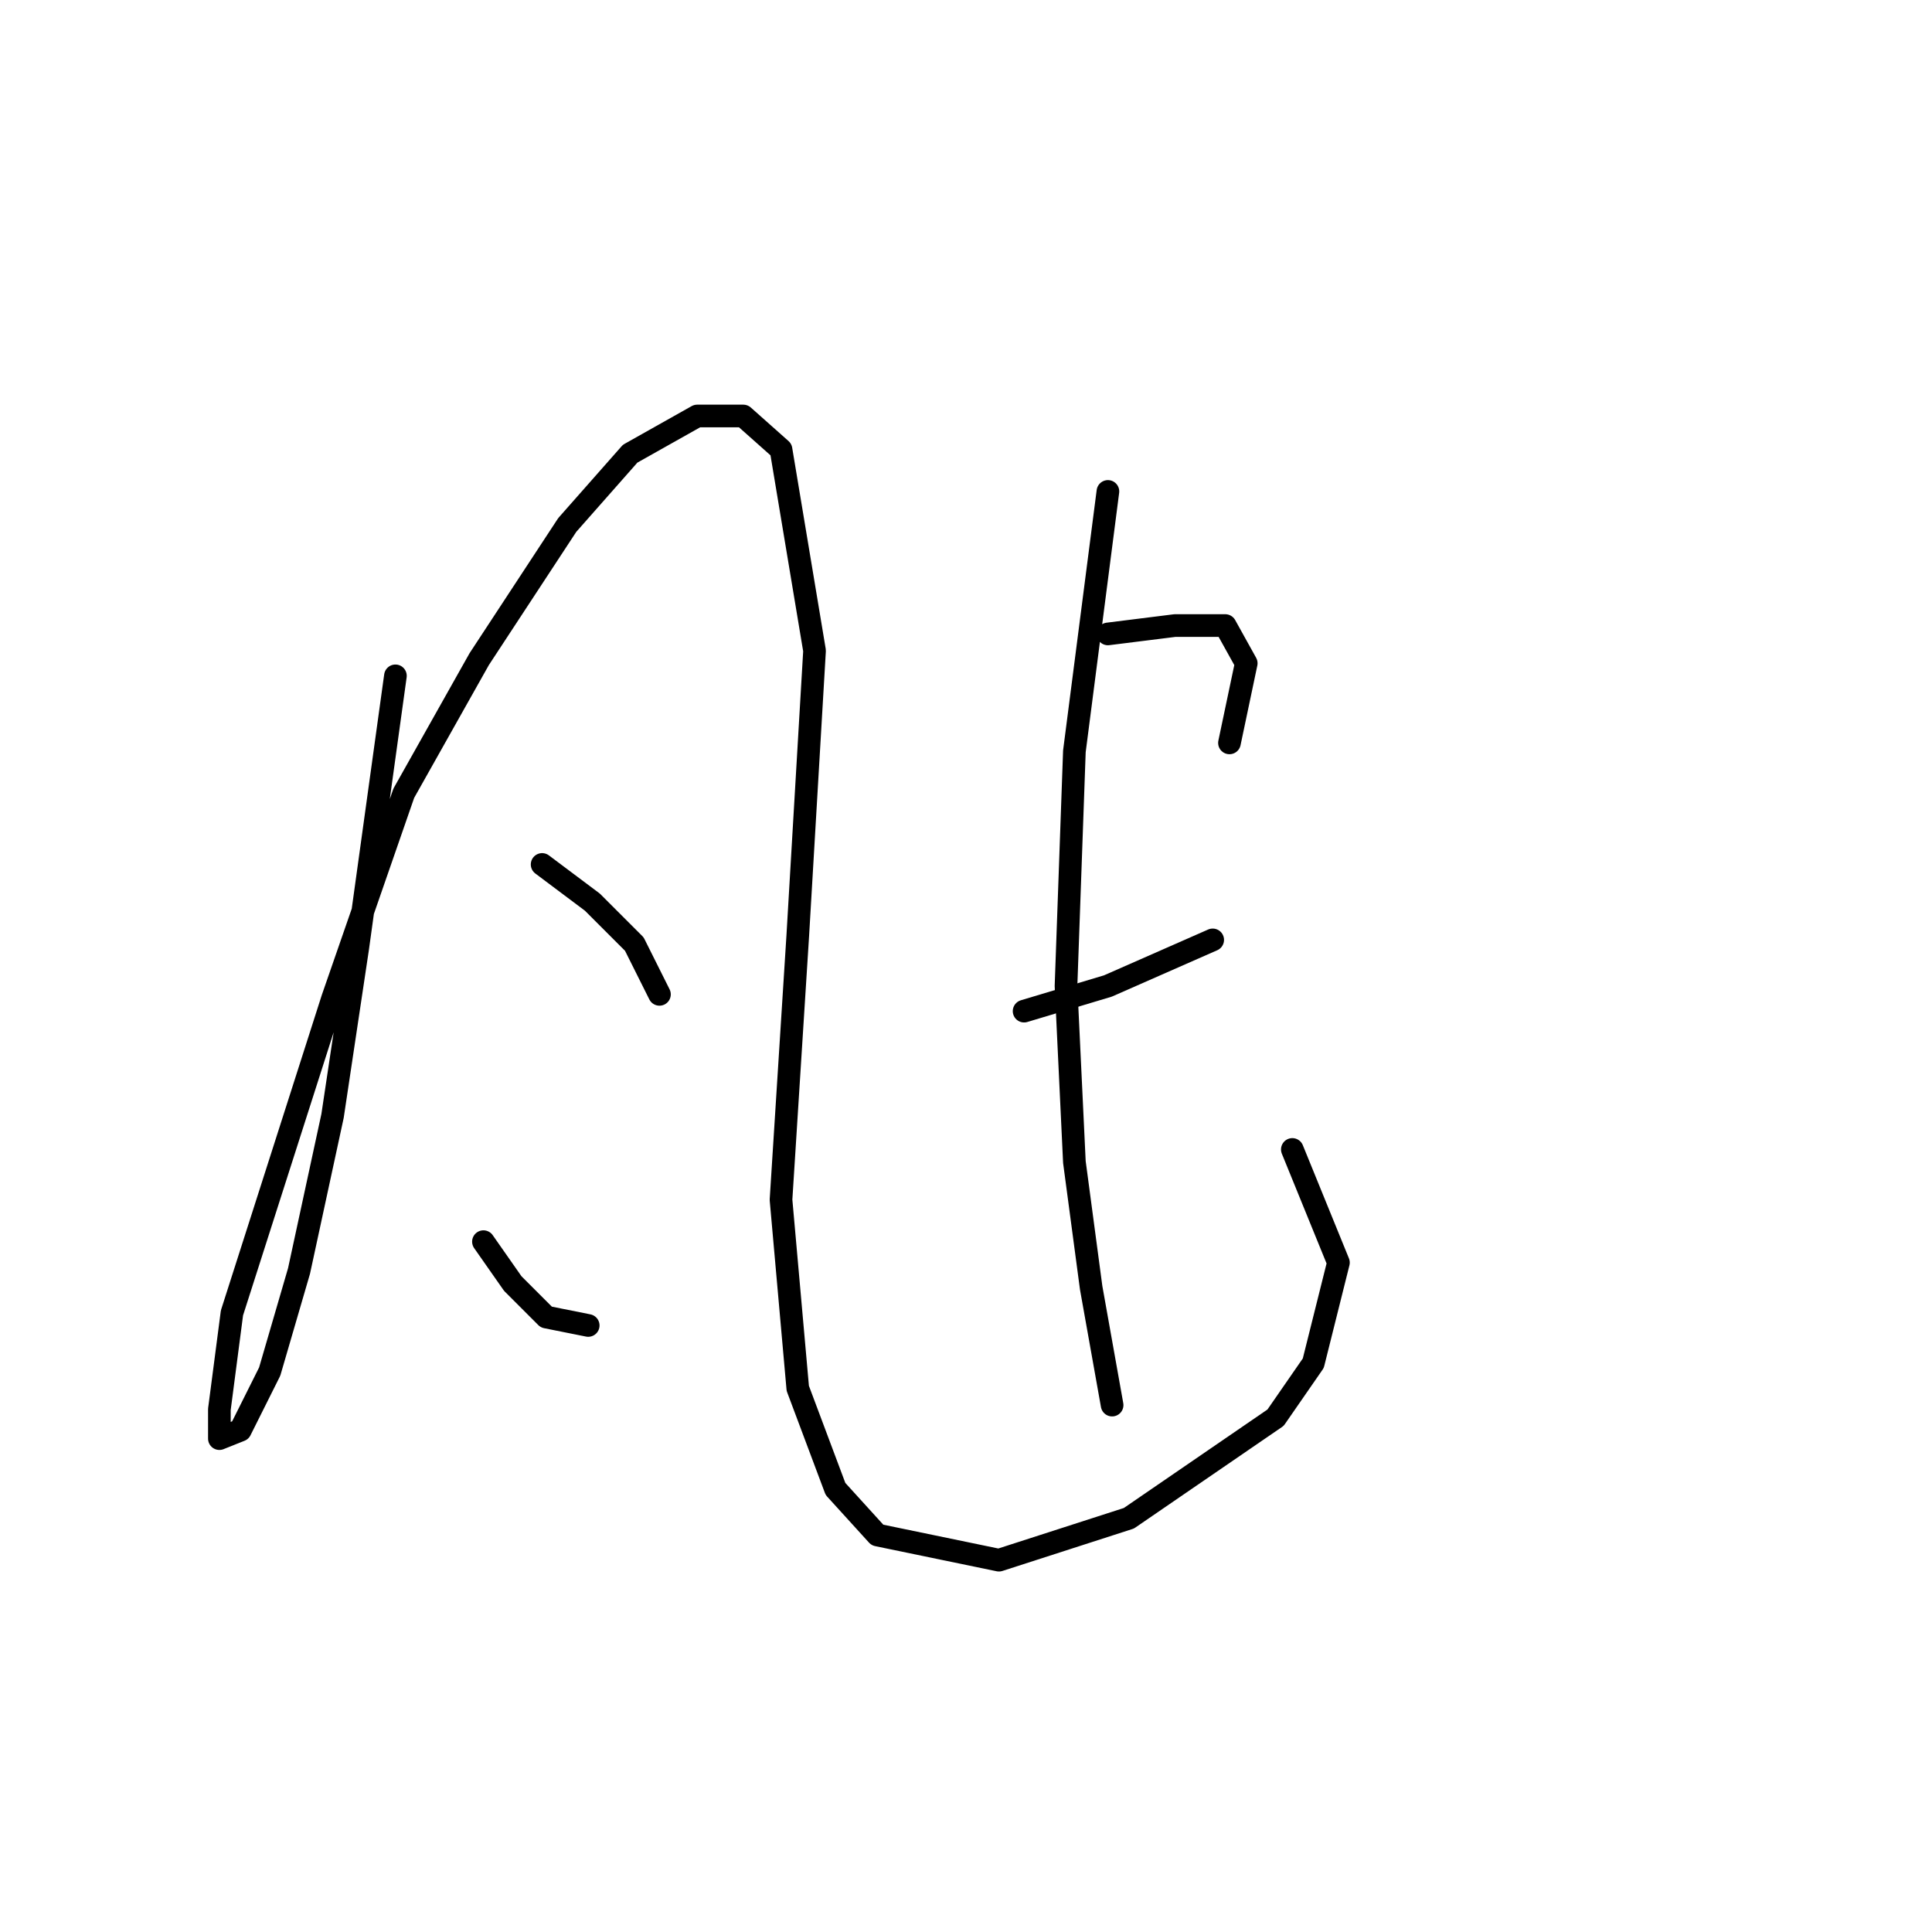 <?xml version="1.0" standalone="no"?>
    <svg width="256" height="256" xmlns="http://www.w3.org/2000/svg" version="1.1">
    <polyline stroke="black" stroke-width="3" stroke-linecap="round" fill="transparent" stroke-linejoin="round" points="52.395 89.552 47.397 125.65 44.065 147.864 39.622 168.412 35.735 181.741 31.847 189.516 29.07 190.626 29.07 186.739 30.737 173.966 44.065 132.314 53.506 105.102 63.502 87.331 75.165 69.56 83.495 60.119 92.381 55.12 98.49 55.12 103.488 59.563 107.931 86.22 105.709 123.984 103.488 158.971 105.709 183.962 110.707 197.291 116.261 203.399 132.366 206.732 149.582 201.178 169.019 187.85 174.017 180.63 177.35 167.302 171.241 152.307 171.241 152.307 " />
        <polyline stroke="black" stroke-width="3" stroke-linecap="round" fill="transparent" stroke-linejoin="round" points="71.833 114.543 78.497 119.541 84.05 125.095 87.382 131.759 87.382 131.759 " />
        <polyline stroke="black" stroke-width="3" stroke-linecap="round" fill="transparent" stroke-linejoin="round" points="64.058 164.525 67.945 170.078 72.388 174.521 77.941 175.632 77.941 175.632 " />
        <polyline stroke="black" stroke-width="3" stroke-linecap="round" fill="transparent" stroke-linejoin="round" points="146.805 83.999 155.691 82.888 162.355 82.888 165.132 87.886 162.91 98.438 162.91 98.438 " />
        <polyline stroke="black" stroke-width="3" stroke-linecap="round" fill="transparent" stroke-linejoin="round" points="135.698 133.98 146.805 130.648 160.689 124.539 160.689 124.539 " />
        <polyline stroke="black" stroke-width="3" stroke-linecap="round" fill="transparent" stroke-linejoin="round" points="146.805 65.117 142.362 99.549 141.252 130.648 142.362 153.973 144.584 170.634 147.361 186.184 147.361 186.184 " />
        </svg>